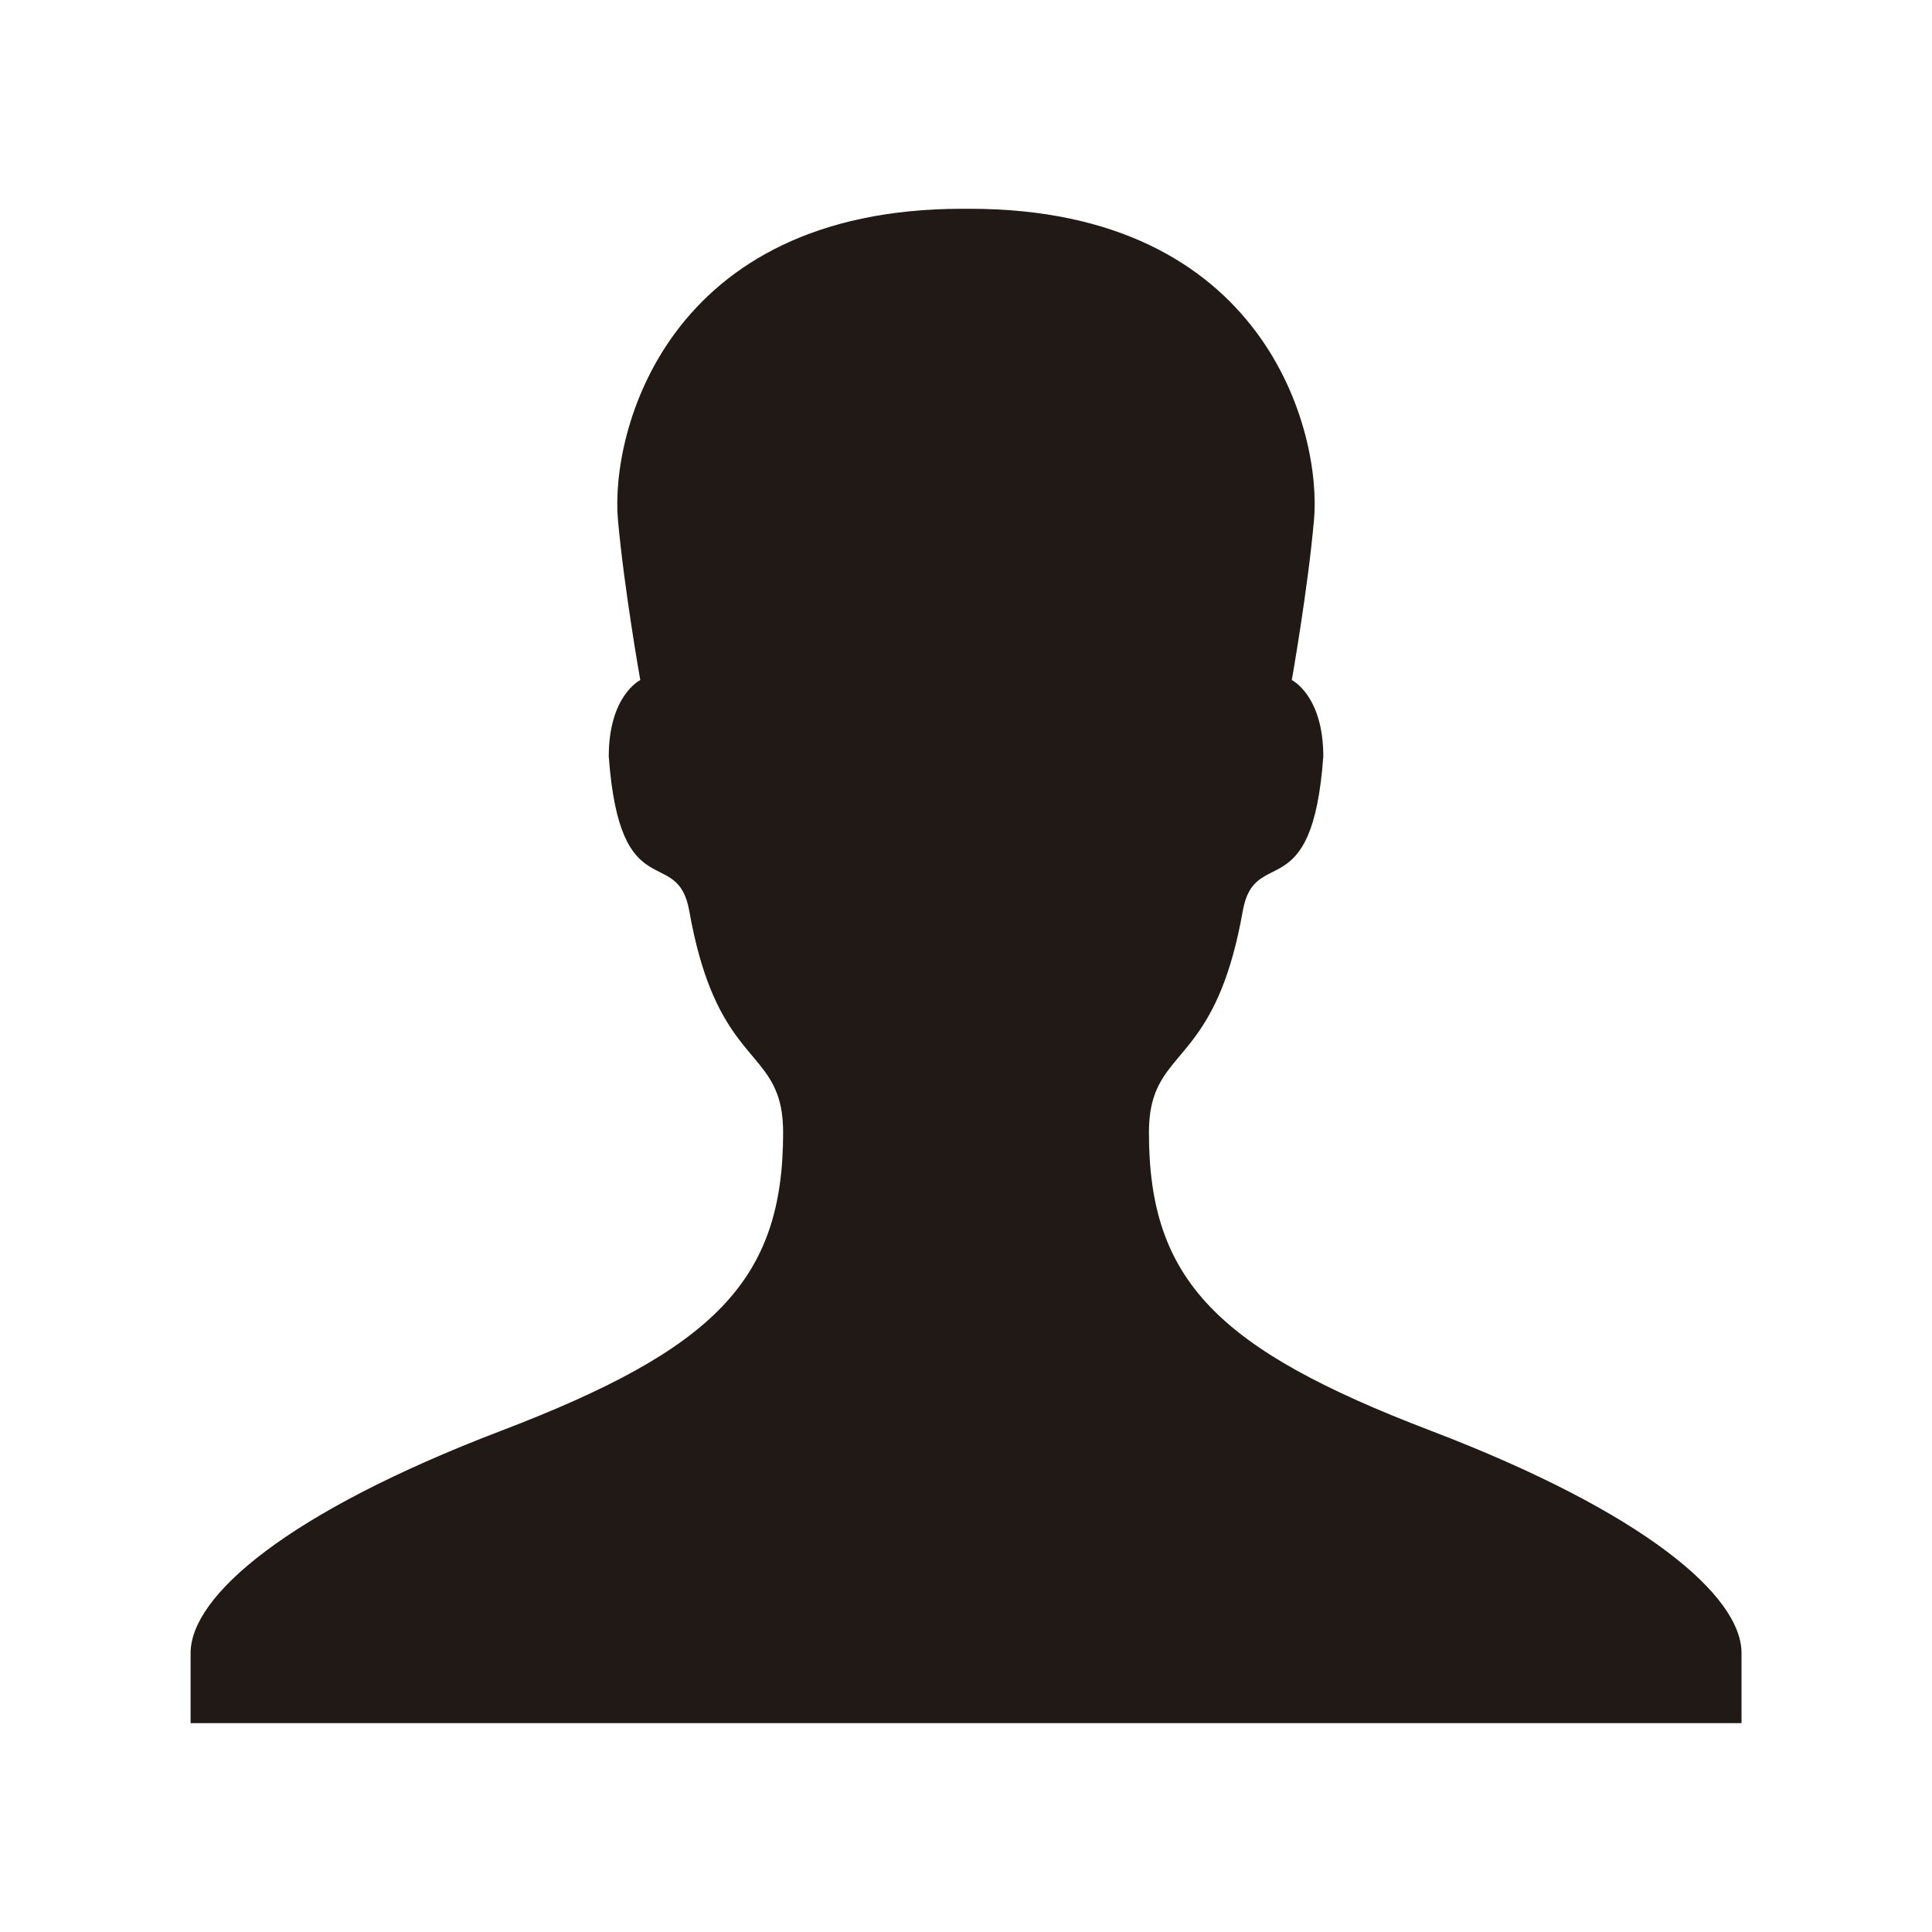<?xml version="1.0" encoding="utf-8"?>
<!-- Generator: Adobe Illustrator 16.0.0, SVG Export Plug-In . SVG Version: 6.00 Build 0)  -->
<!DOCTYPE svg PUBLIC "-//W3C//DTD SVG 1.1//EN" "http://www.w3.org/Graphics/SVG/1.1/DTD/svg11.dtd">
<svg version="1.1" id="Capa_1" xmlns="http://www.w3.org/2000/svg" xmlns:xlink="http://www.w3.org/1999/xlink" x="0px" y="0px"
	 width="32px" height="32px" viewBox="0 0 32 32" enable-background="new 0 0 32 32" xml:space="preserve">
<path fill="#211915" d="M23.698,23.697c-3.539-1.352-4.668-2.494-4.668-4.936c0-0.27,0.036-0.471,0.099-0.641
	c0.277-0.756,1.067-0.838,1.455-3.03c0.196-1.114,1.151-0.019,1.334-2.561c0-1.013-0.522-1.265-0.522-1.265s0.266-1.5,0.368-2.654
	c0.129-1.438-0.791-5.152-5.702-5.152c-0.021,0-0.041,0.001-0.062,0.001s-0.041-0.001-0.063-0.001c-4.909,0-5.83,3.715-5.702,5.152
	c0.104,1.154,0.37,2.654,0.37,2.654s-0.522,0.252-0.522,1.265c0.185,2.542,1.138,1.446,1.334,2.561
	c0.388,2.192,1.177,2.274,1.455,3.03c0.063,0.168,0.099,0.371,0.099,0.641c0,2.441-1.129,3.584-4.668,4.936
	c-3.549,1.355-5.146,2.738-5.146,3.682s0,1.162,0,1.162h12.835h0.017h12.836c0,0,0-0.219,0-1.162S27.247,25.053,23.698,23.697z"/>
</svg>
